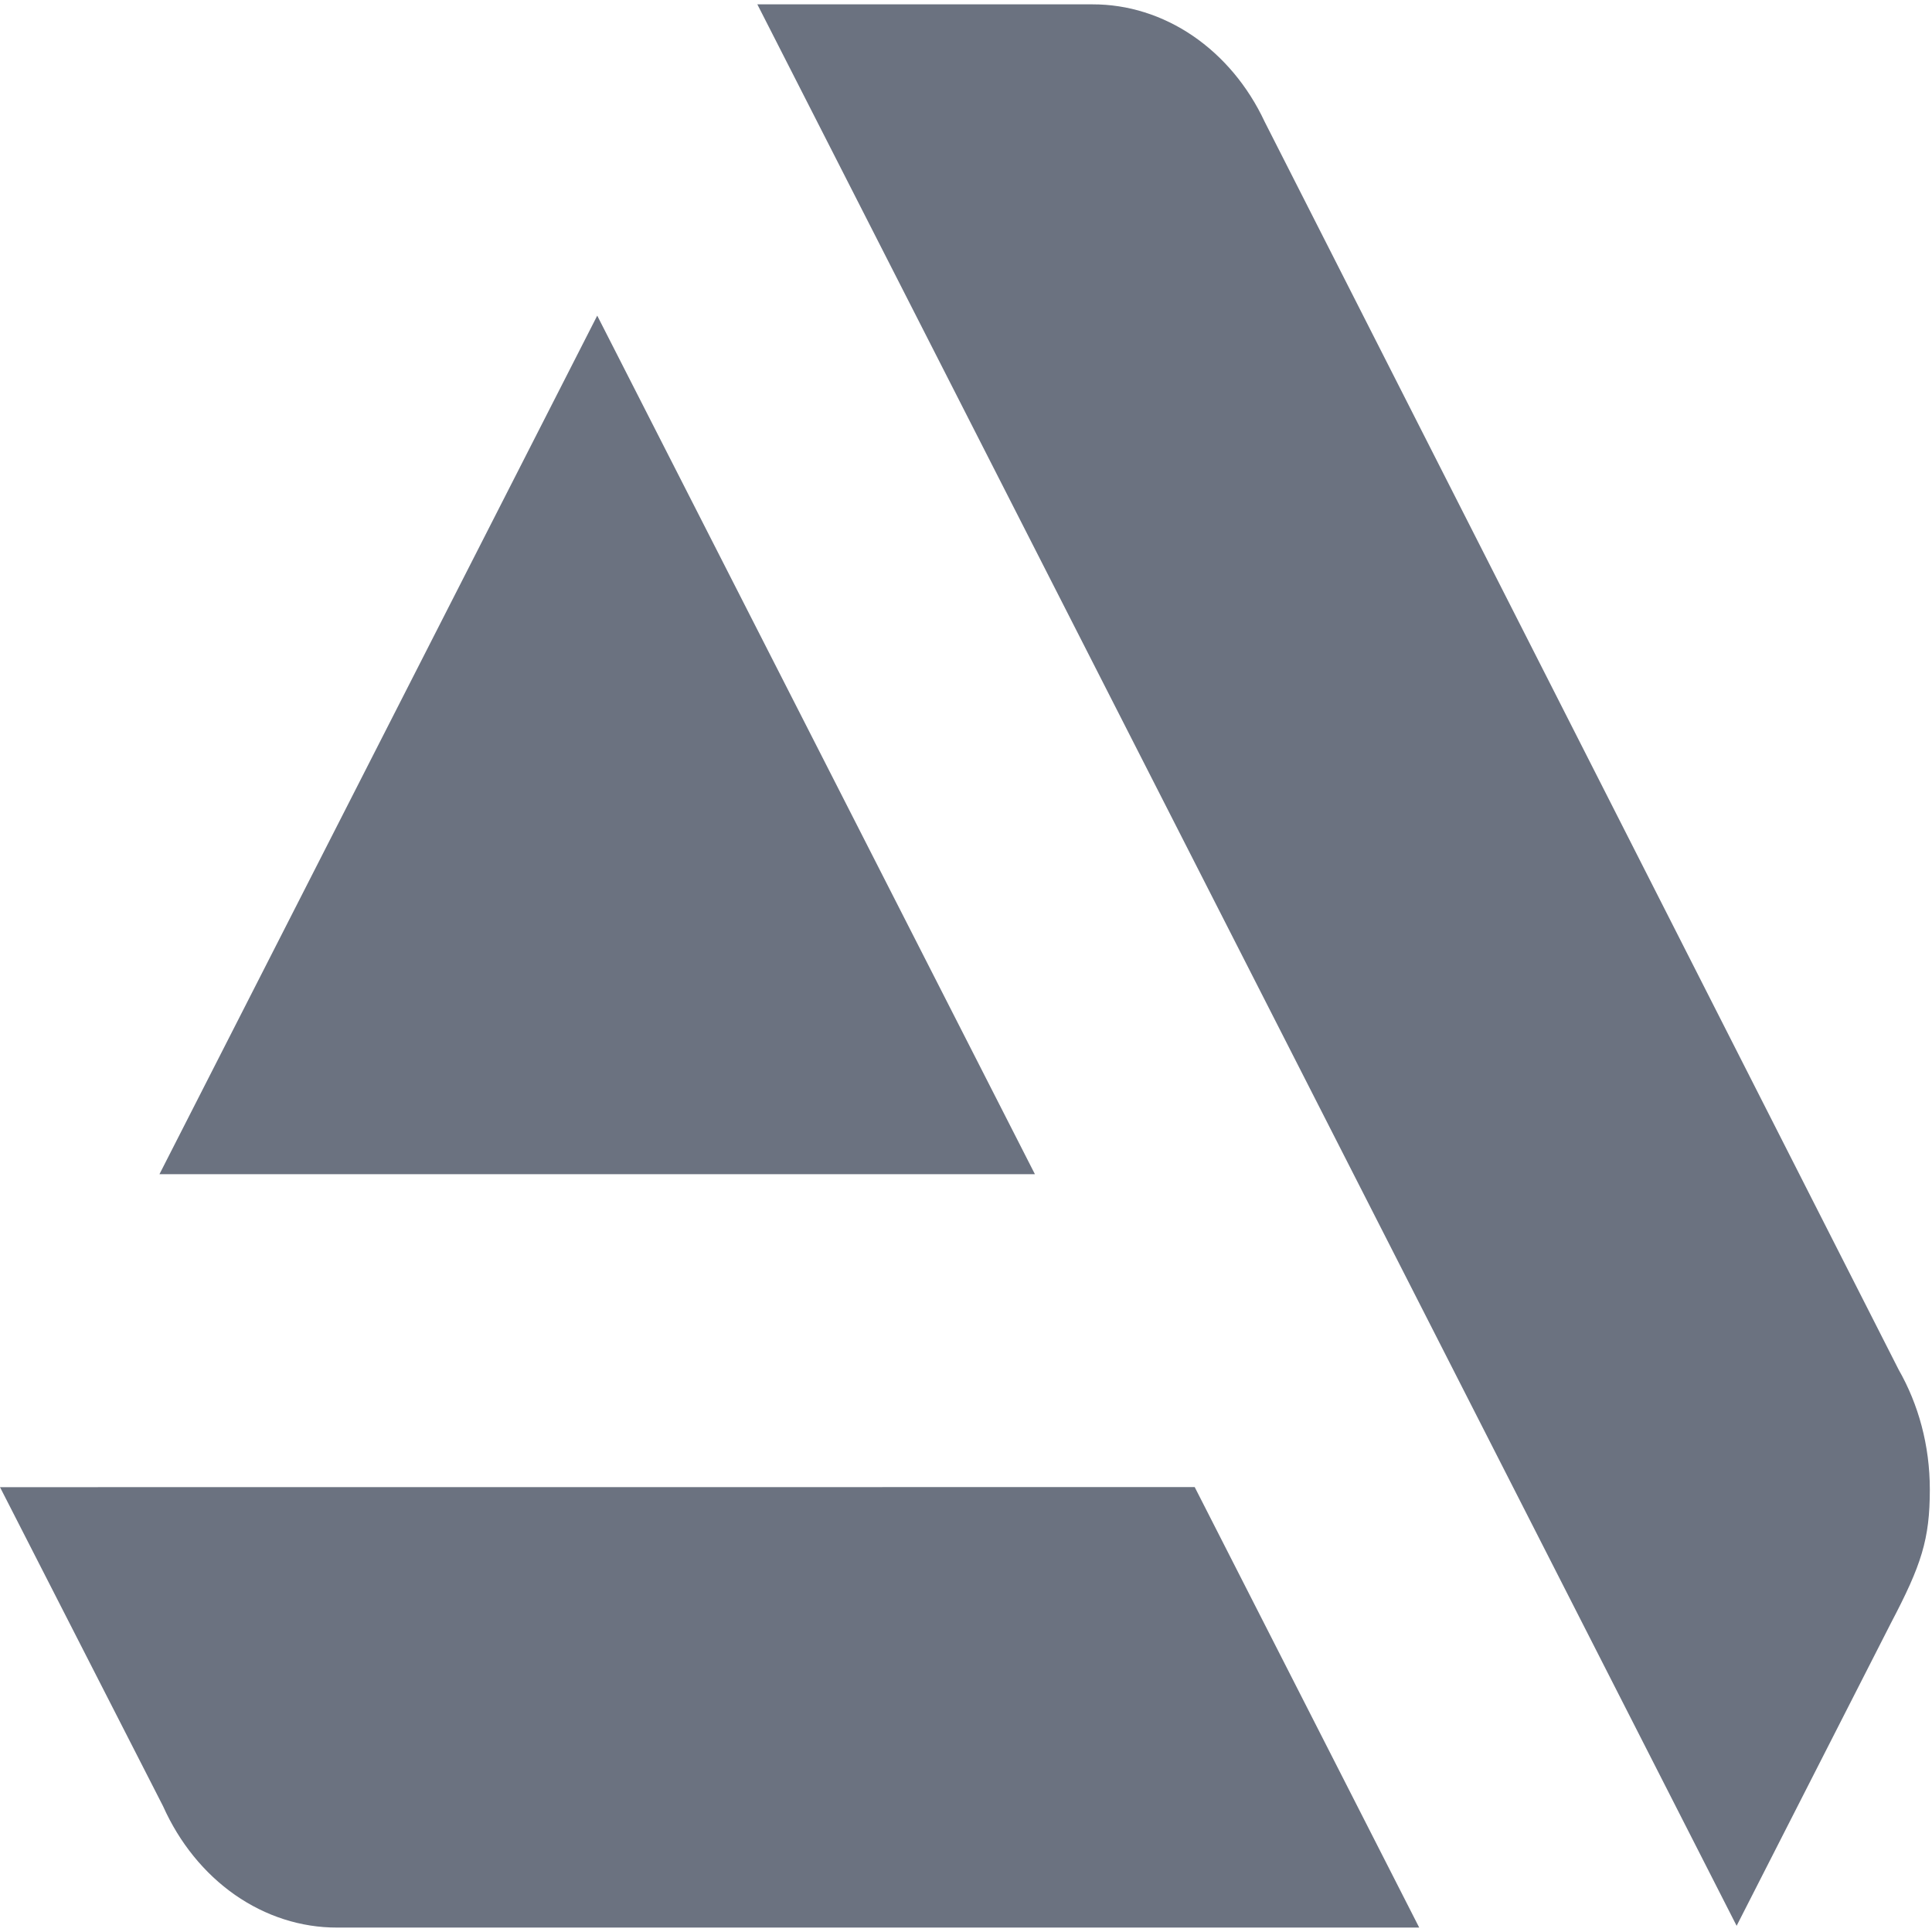 <svg fill="none" height="24" viewBox="0 0 24 24" width="24" xmlns="http://www.w3.org/2000/svg" xmlns:xlink="http://www.w3.org/1999/xlink"><clipPath id="a"><path d="m0 0h24v24h-24z"/></clipPath><g clip-path="url(#a)"><path clip-rule="evenodd" d="m23.973 18.502c0-.548-.142-1.058-.387-1.487l-7.876-15.503c-.206-.441-.515-.809-.891-1.066-.377-.257-.808-.393-1.248-.392h-4.163l12.165 23.869 1.917-3.761c.378-.72.483-1.039.483-1.659zm-23.973-.028 2.026 3.964c.203.454.512.835.893 1.101.382.266.821.407 1.269.406h13.442l-2.789-5.472zm7.419-14.553 5.437 10.665h-10.875z" fill="#6b7280" fill-rule="evenodd"/></g></svg>